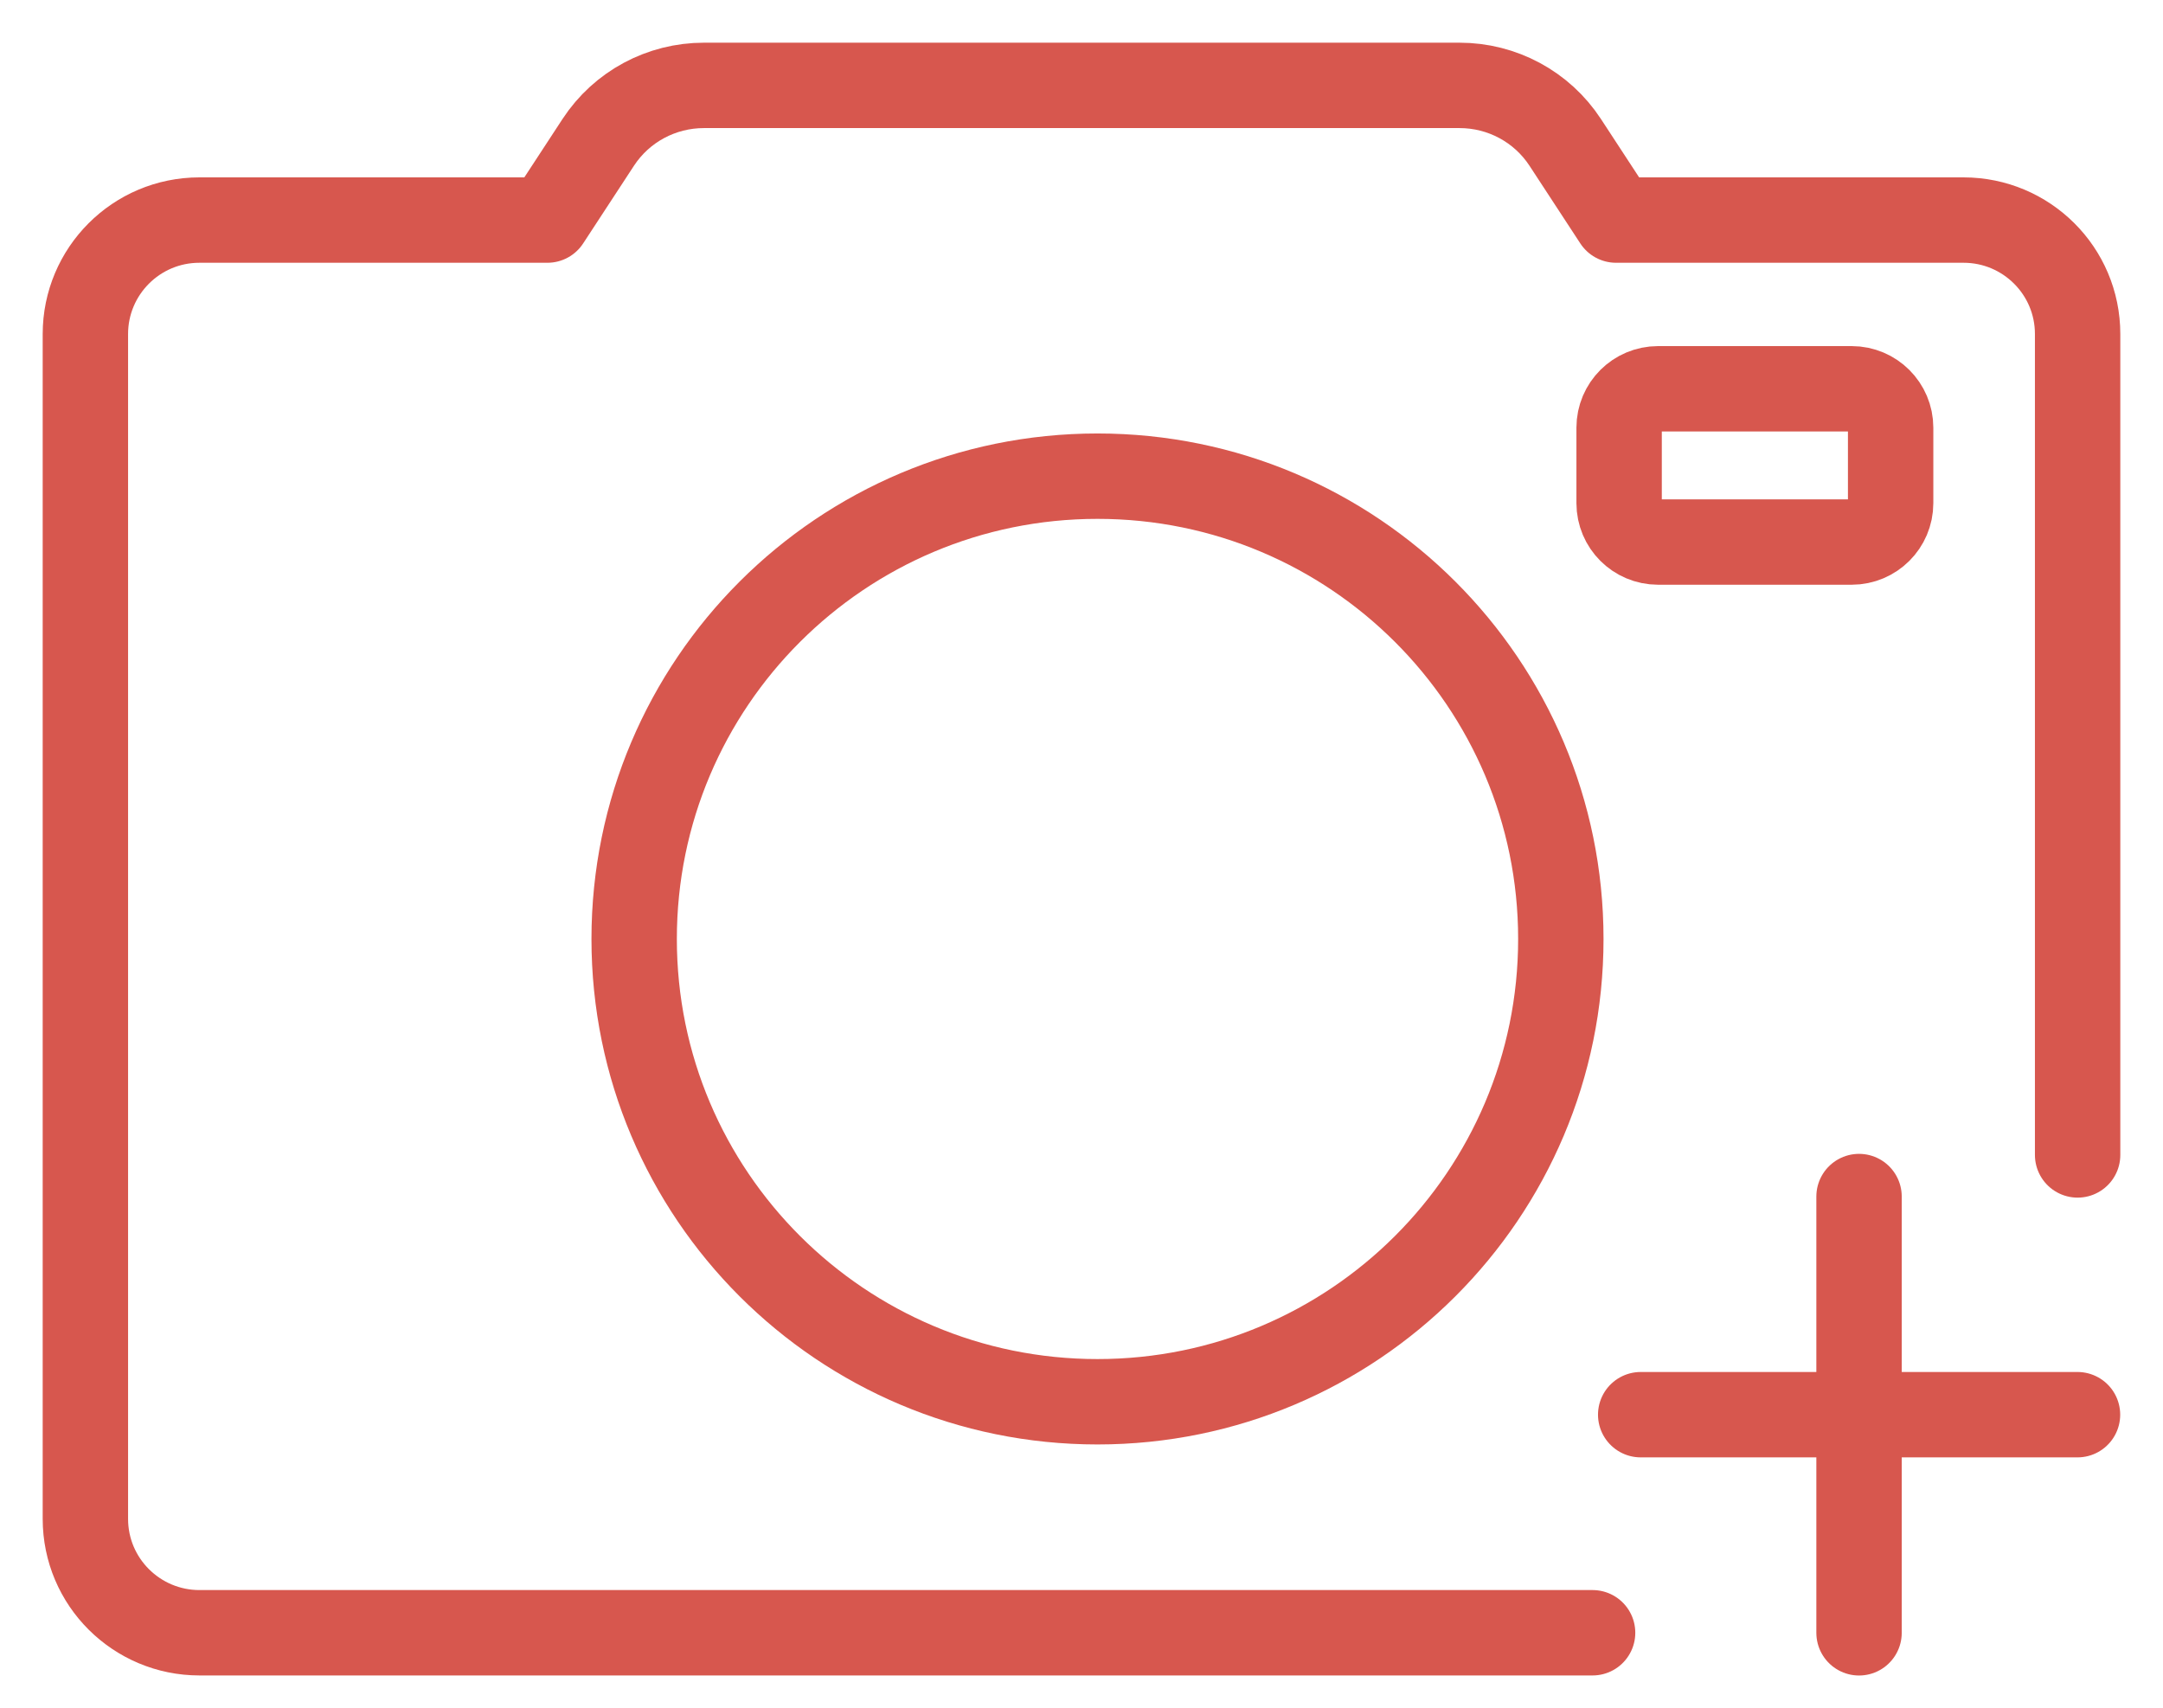 <svg width="38" height="30" viewBox="0 0 38 30" fill="none" xmlns="http://www.w3.org/2000/svg">
<path d="M36.5 20.289V5.868C36.5 4.758 35.599 3.866 34.496 3.866H28.391L27.498 2.501C27.086 1.872 26.387 1.5 25.641 1.5H12.367C11.621 1.5 10.922 1.872 10.51 2.501L9.617 3.866H3.504C2.393 3.866 1.5 4.766 1.5 5.868V26.682C1.5 27.791 2.401 28.683 3.504 28.683H27.979" stroke="#D7574E" stroke-width="1.5" stroke-linecap="round" stroke-linejoin="round"/>
<path d="M19.281 24.625C23.777 24.625 27.421 20.985 27.421 16.495C27.421 12.005 23.777 8.365 19.281 8.365C14.785 8.365 11.141 12.005 11.141 16.495C11.141 20.985 14.785 24.625 19.281 24.625Z" stroke="#D7574E" stroke-width="1.5" stroke-linecap="round" stroke-linejoin="round"/>
<path d="M32.531 6.83H29.129C28.751 6.83 28.445 7.136 28.445 7.513V8.839C28.445 9.216 28.751 9.522 29.129 9.522H32.531C32.908 9.522 33.215 9.216 33.215 8.839V7.513C33.215 7.136 32.908 6.83 32.531 6.83Z" stroke="#D7574E" stroke-width="1.5" stroke-linecap="round" stroke-linejoin="round"/>
<path d="M28.824 24.852H36.498" stroke="#D7574E" stroke-width="1.5" stroke-linecap="round" stroke-linejoin="round"/>
<path d="M32.66 21.02V28.684" stroke="#D7574E" stroke-width="1.5" stroke-linecap="round" stroke-linejoin="round"/>
</svg>
